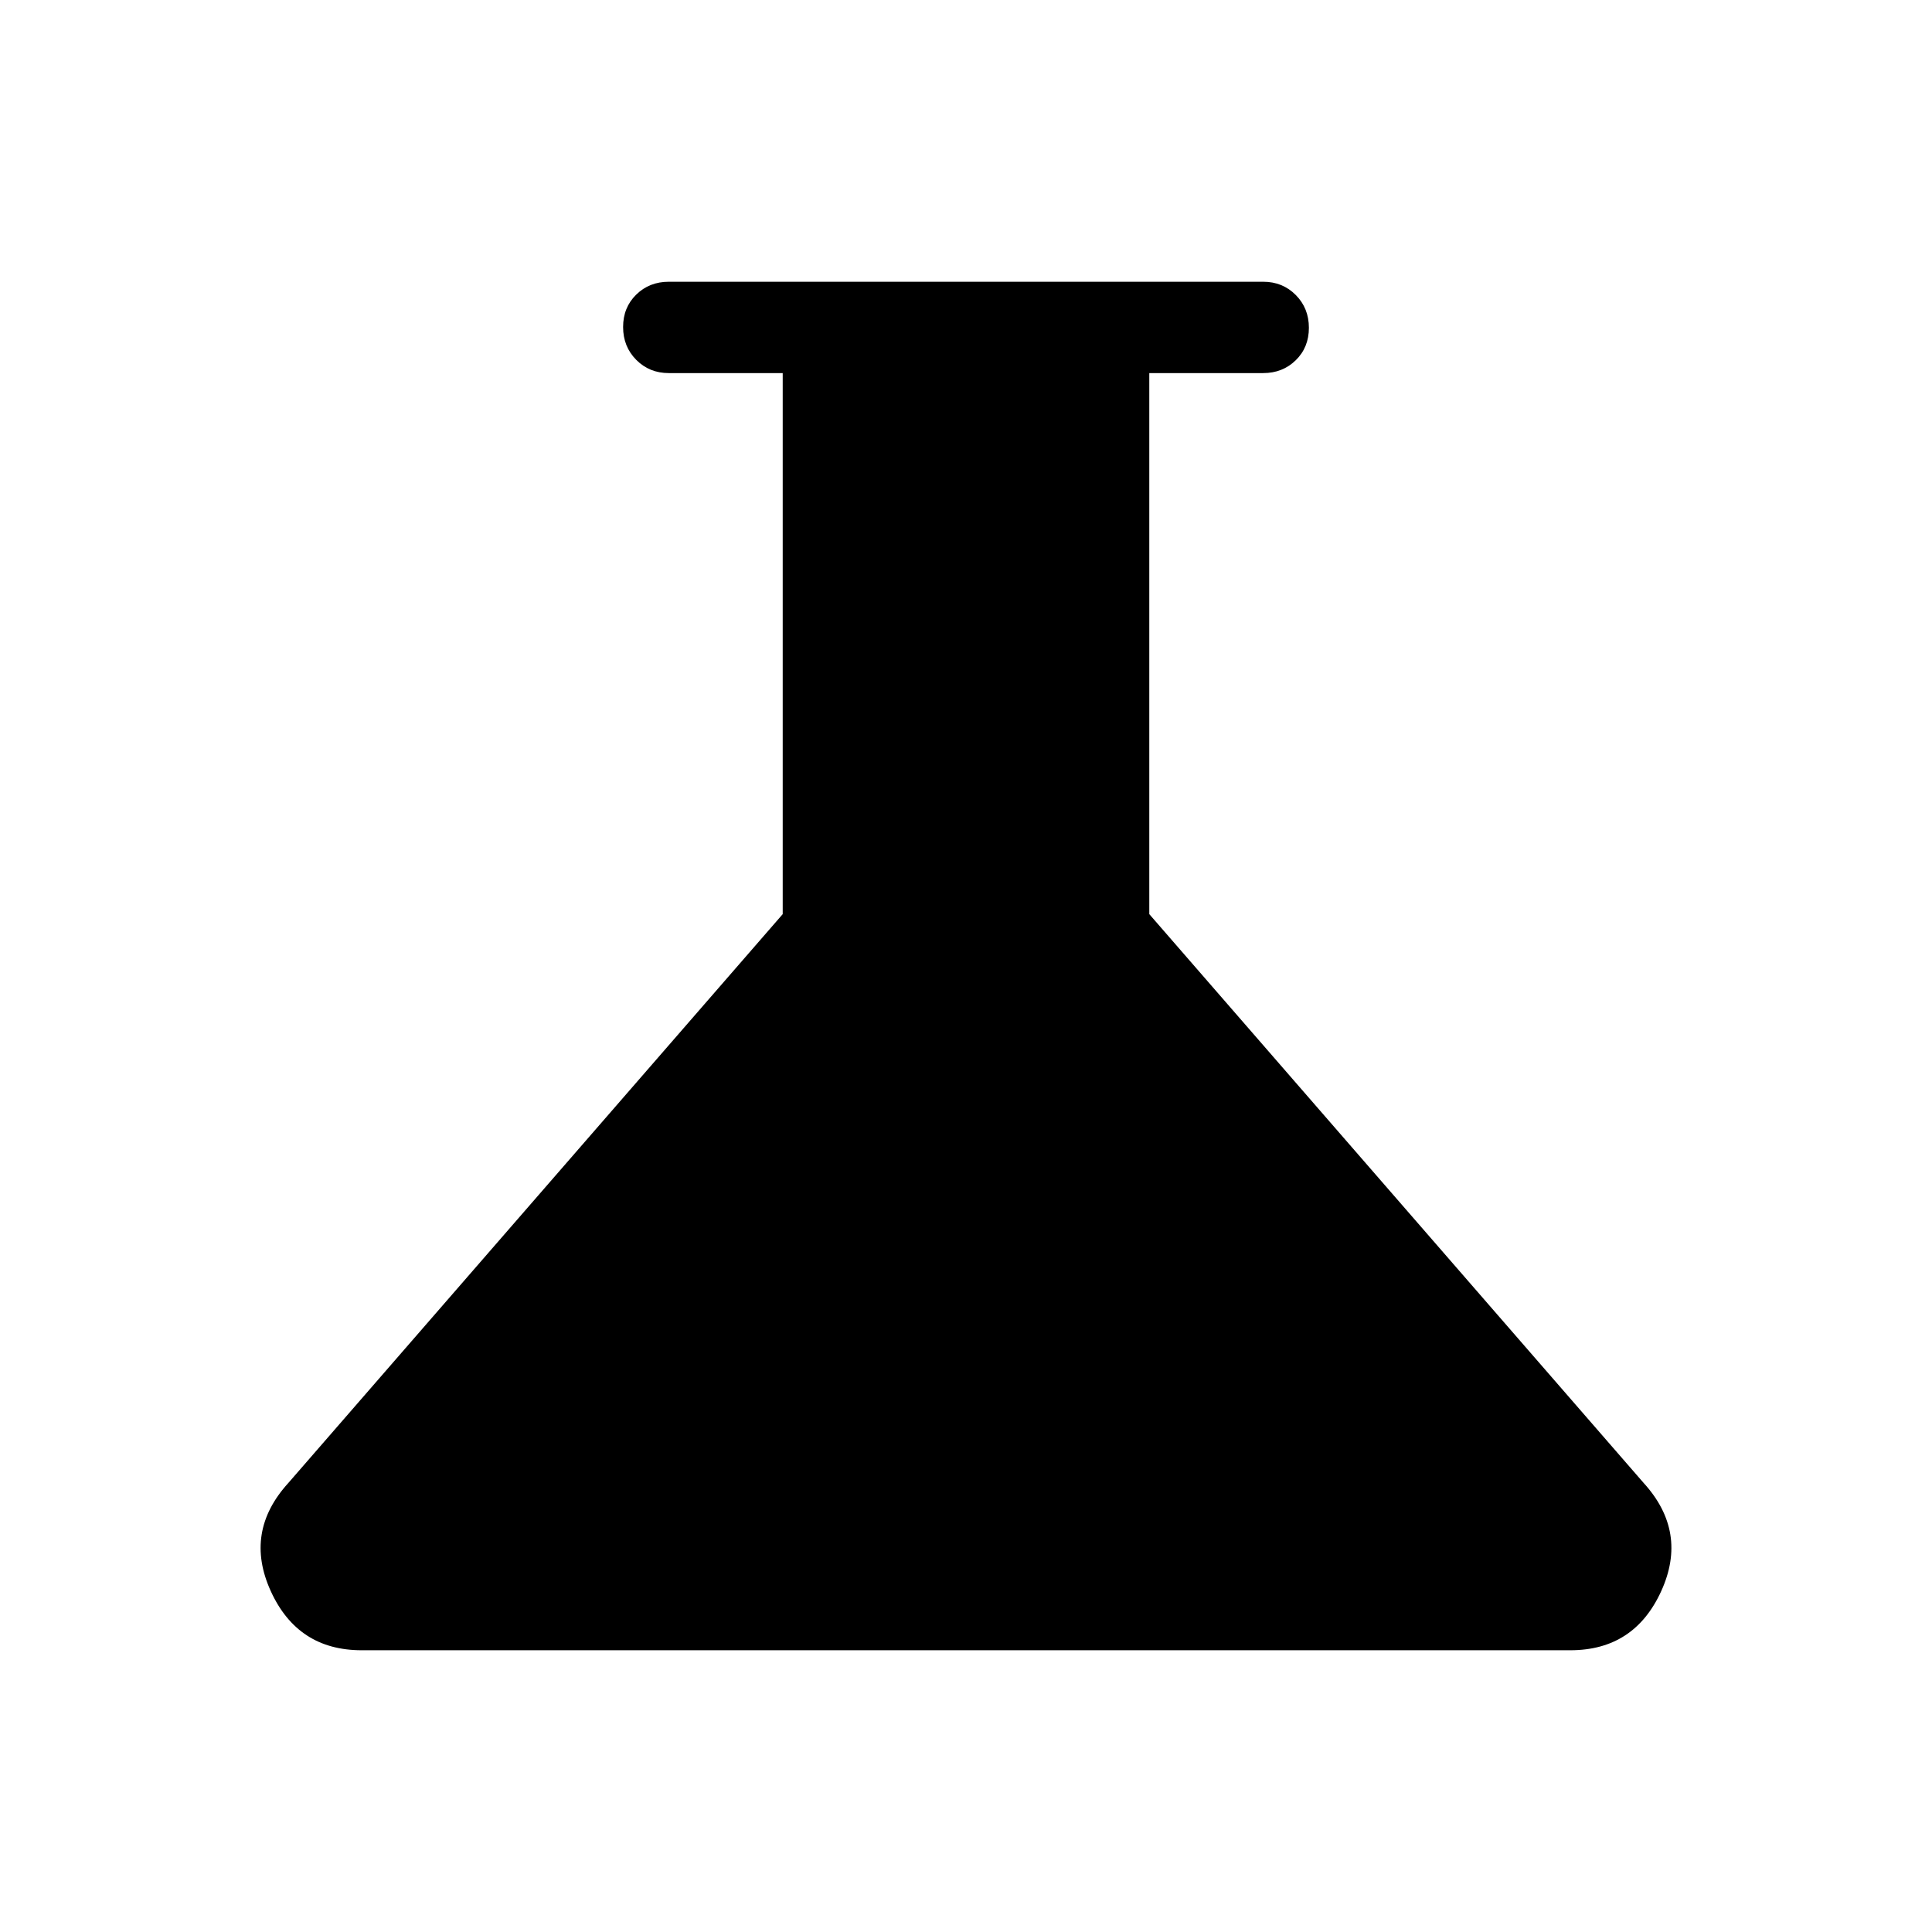 <svg xmlns="http://www.w3.org/2000/svg" width="48" height="48" viewBox="0 -960 960 960"><path d="M179.693-140.001q-31.76 0-45.148-29.384-13.389-29.384 8.687-53.691l245.692-282.693v-268.846h-56.615q-9.644 0-16.168-6.58-6.524-6.58-6.524-16.307 0-9.728 6.524-16.112 6.524-6.385 16.168-6.385h295.382q9.644 0 16.168 6.581 6.524 6.58 6.524 16.307 0 9.727-6.524 16.112-6.524 6.384-16.168 6.384h-56.615v268.846l245.692 282.693q22.076 24.307 8.687 53.691-13.388 29.384-45.148 29.384H179.693Z"/></svg>